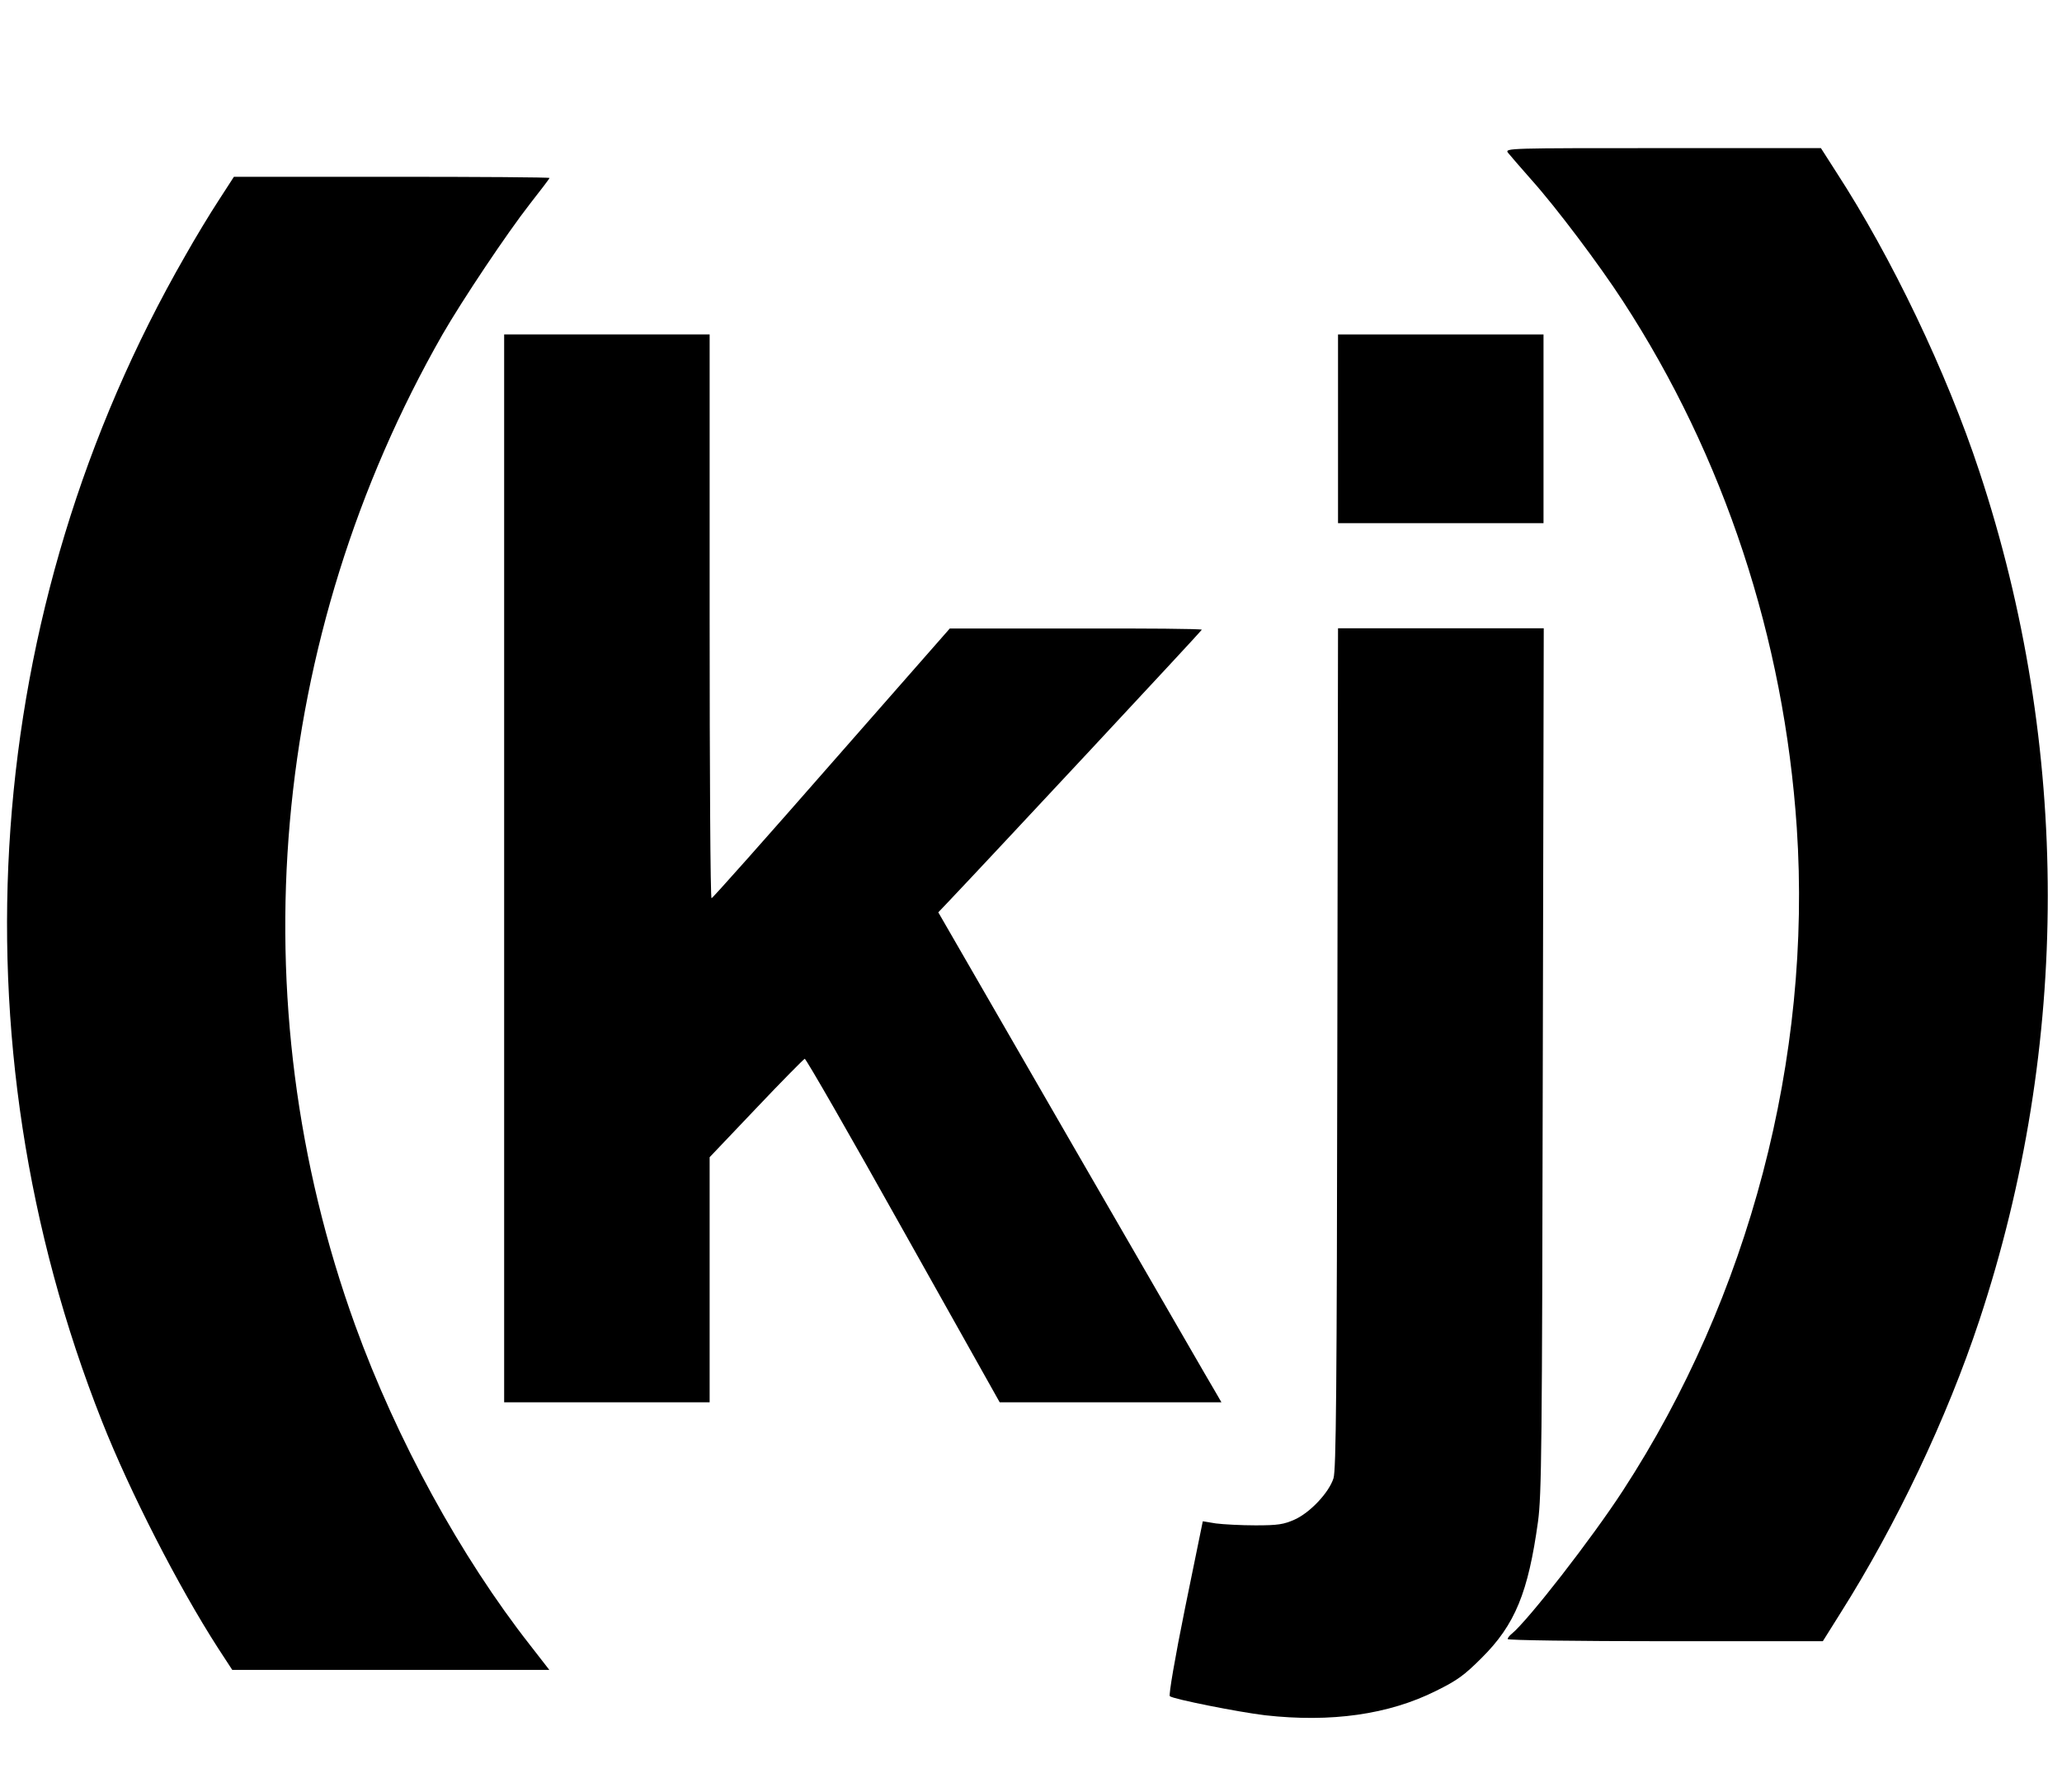 <?xml version="1.0" standalone="no"?>
<!DOCTYPE svg PUBLIC "-//W3C//DTD SVG 20010904//EN"
 "http://www.w3.org/TR/2001/REC-SVG-20010904/DTD/svg10.dtd">
<svg version="1.0" xmlns="http://www.w3.org/2000/svg"
 width="863pt" height="750pt" viewBox="0 0 863 750"
 preserveAspectRatio="xMidYMid meet">

<g transform="translate(0,750) scale(0.1,-0.1)"
fill="#000000" stroke="none">
<path d="M6311 6861 c8 -10 52 -61 97 -112 105 -117 286 -358 384 -509 424
-651 675 -1414 728 -2205 64 -961 -199 -1963 -728 -2775 -130 -200 -395 -541
-465 -599 -9 -7 -17 -17 -17 -22 0 -5 288 -9 659 -9 l660 0 74 118 c234 370
446 817 581 1225 382 1154 382 2400 0 3554 -137 415 -367 896 -599 1253 l-64
100 -662 0 c-645 0 -661 0 -648 -19z"/>
<path d="M915 6661 c-36 -55 -99 -159 -140 -232 -853 -1484 -981 -3279 -348
-4879 117 -296 319 -690 485 -948 l60 -92 664 0 663 0 -80 103 c-291 371 -559
861 -732 1338 -493 1360 -359 2881 365 4149 83 144 270 424 367 548 45 57 81
105 81 107 0 3 -297 5 -660 5 l-661 0 -64 -99z"/>
<path d="M2110 3865 l0 -2235 430 0 430 0 0 513 0 513 194 204 c107 113 199
206 204 208 5 1 190 -321 412 -718 l404 -720 464 0 464 0 -19 33 c-11 17 -277
479 -593 1025 l-573 993 40 42 c171 180 1063 1137 1063 1141 0 4 -237 6 -527
5 l-528 0 -495 -564 c-272 -311 -498 -565 -502 -565 -5 0 -8 531 -8 1180 l0
1180 -430 0 -430 0 0 -2235z"/>
<path d="M5600 5705 l0 -395 430 0 430 0 0 395 0 395 -430 0 -430 0 0 -395z"/>
<path d="M5597 3113 c-2 -1442 -5 -1766 -16 -1801 -19 -60 -98 -144 -163 -173
-45 -20 -69 -24 -163 -24 -60 0 -135 4 -166 8 l-55 9 -74 -362 c-43 -212 -69
-365 -64 -370 12 -12 289 -67 399 -80 276 -31 517 3 715 102 89 44 118 65 191
138 140 139 195 274 236 571 15 112 17 305 20 1932 l4 1807 -430 0 -431 0 -3
-1757z"/>
</g>
</svg>
